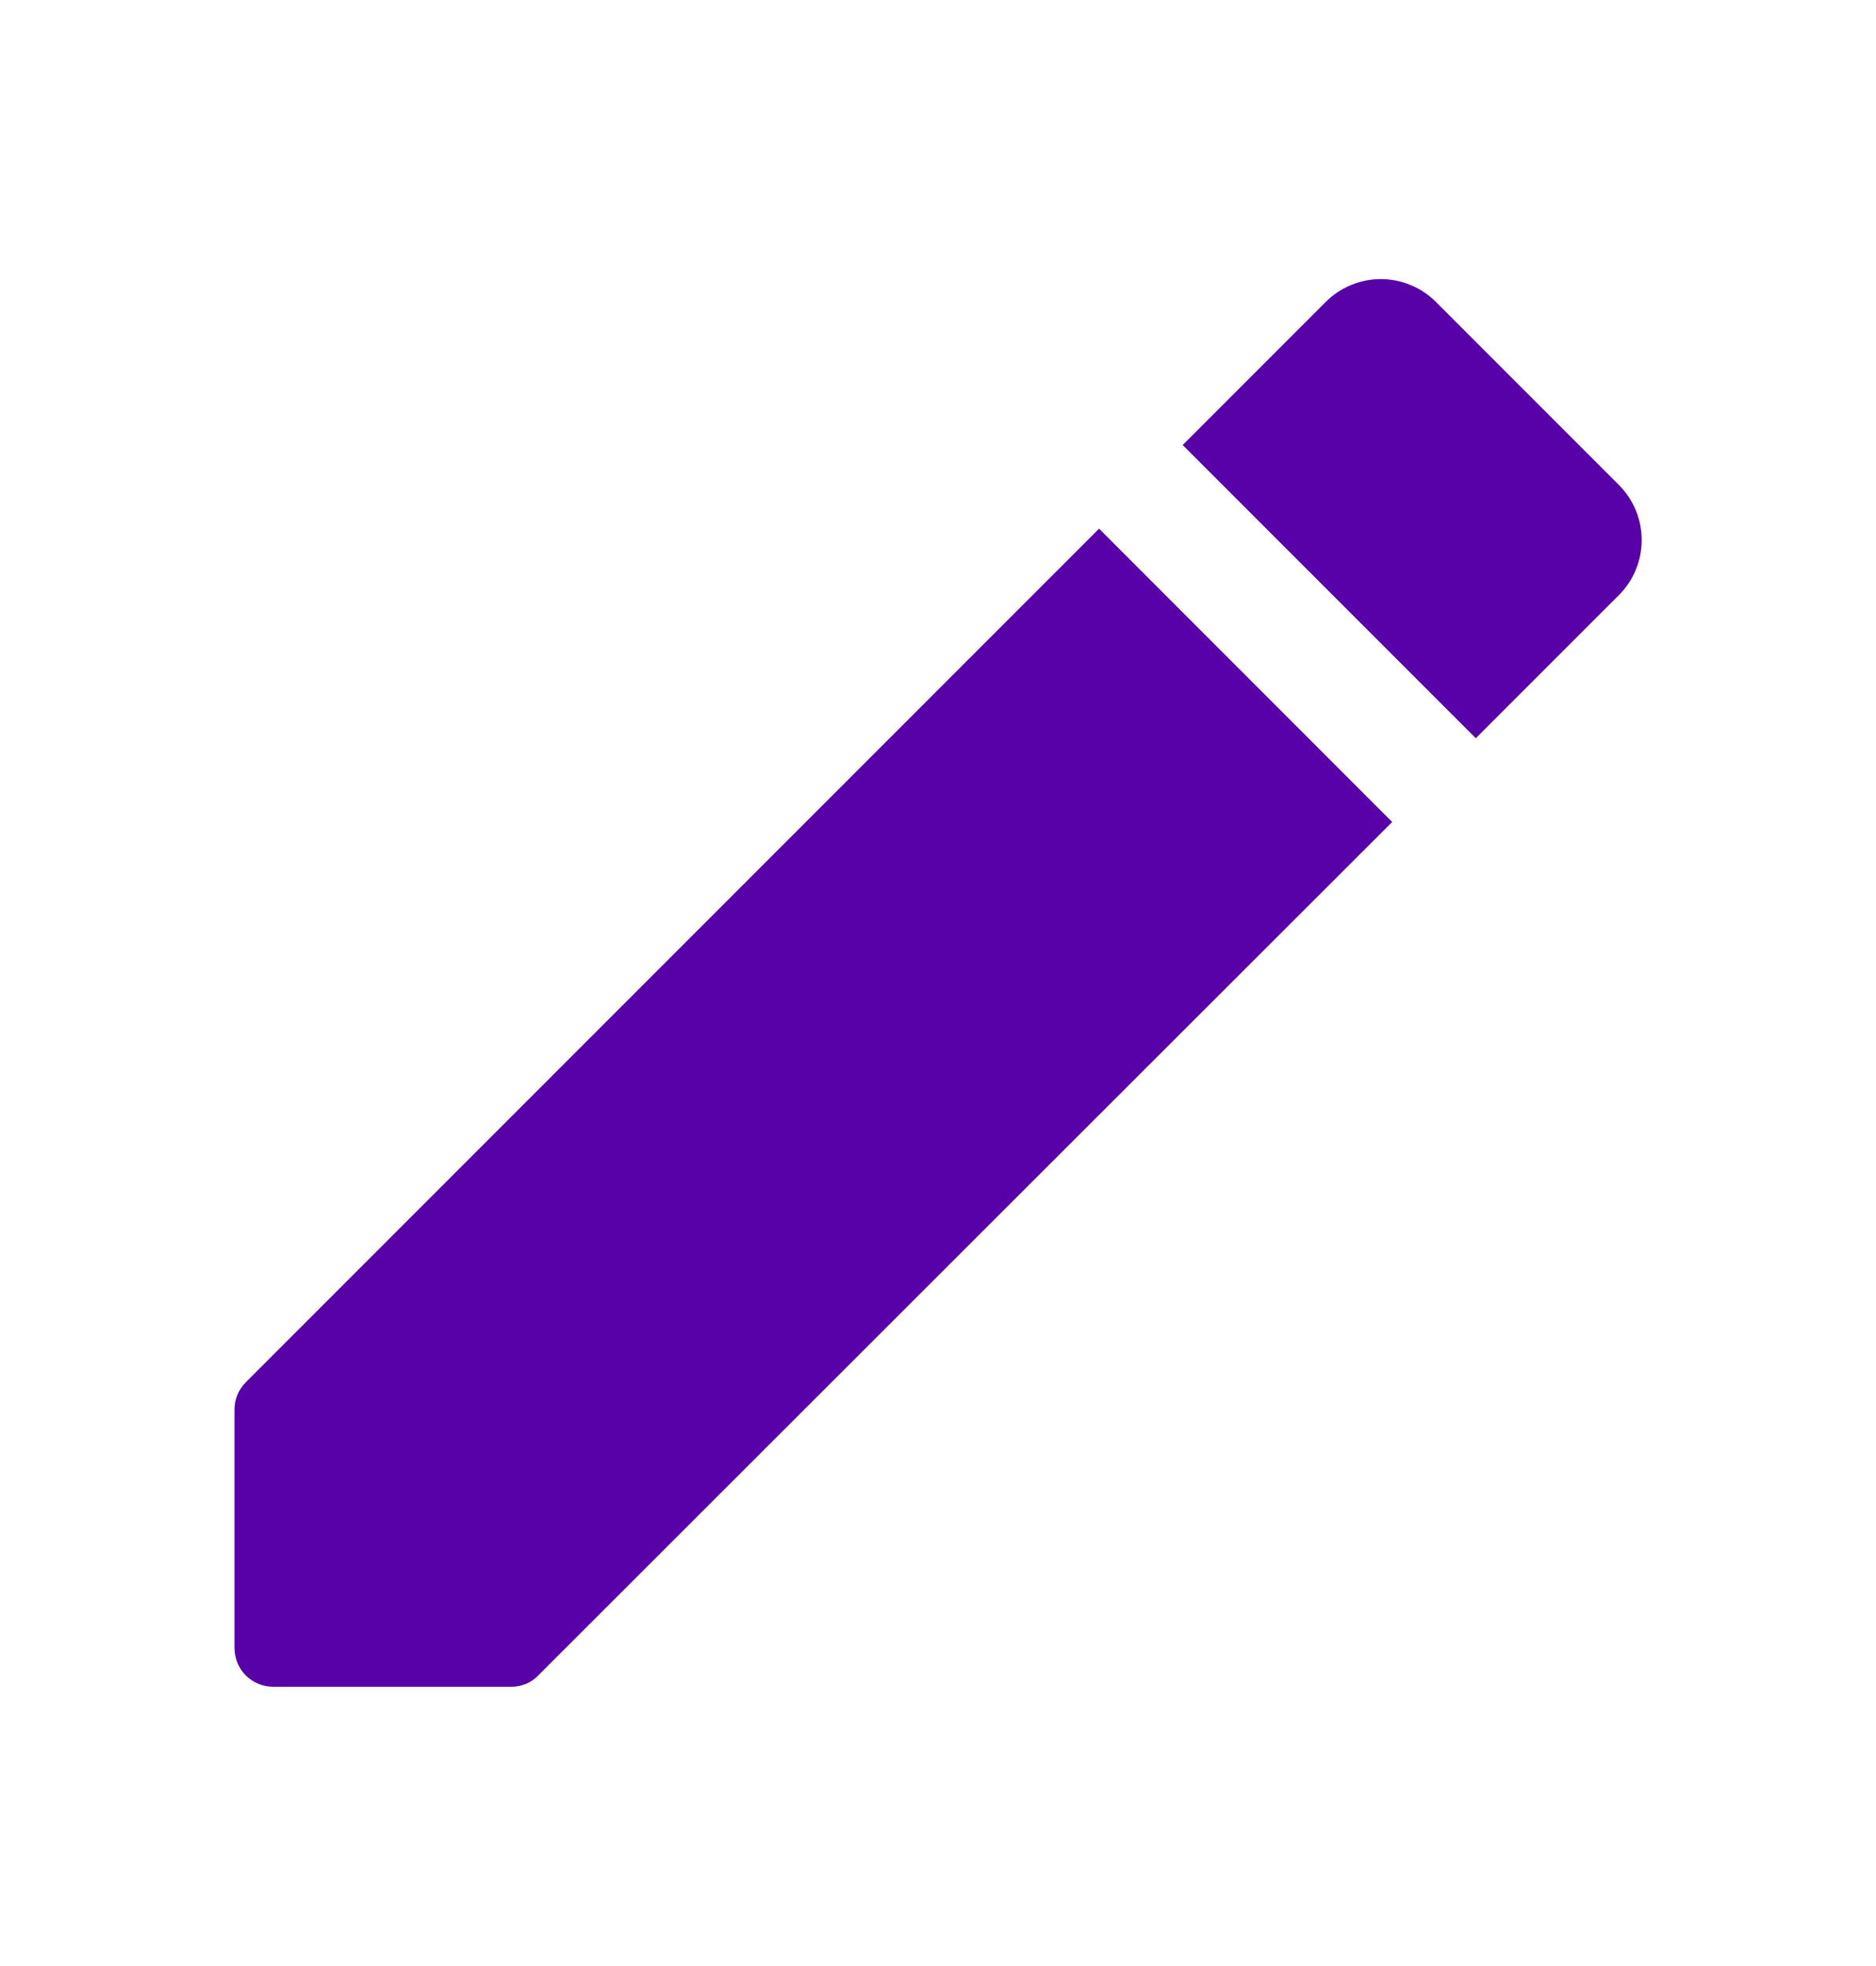 <svg width="21" height="22" viewBox="0 0 21 22" fill="none" xmlns="http://www.w3.org/2000/svg">
<path d="M2.625 15.778V18.438C2.625 18.683 2.817 18.875 3.062 18.875H5.723C5.836 18.875 5.95 18.831 6.029 18.744L15.584 9.198L12.303 5.916L2.756 15.463C2.669 15.55 2.625 15.655 2.625 15.778ZM18.121 6.66C18.202 6.579 18.267 6.483 18.311 6.377C18.355 6.271 18.377 6.158 18.377 6.043C18.377 5.929 18.355 5.815 18.311 5.709C18.267 5.604 18.202 5.507 18.121 5.426L16.074 3.379C15.993 3.298 15.897 3.233 15.791 3.19C15.685 3.146 15.572 3.123 15.457 3.123C15.342 3.123 15.229 3.146 15.123 3.19C15.017 3.233 14.921 3.298 14.84 3.379L13.239 4.98L16.52 8.261L18.121 6.66Z" fill="#5801A9"/>
</svg>
